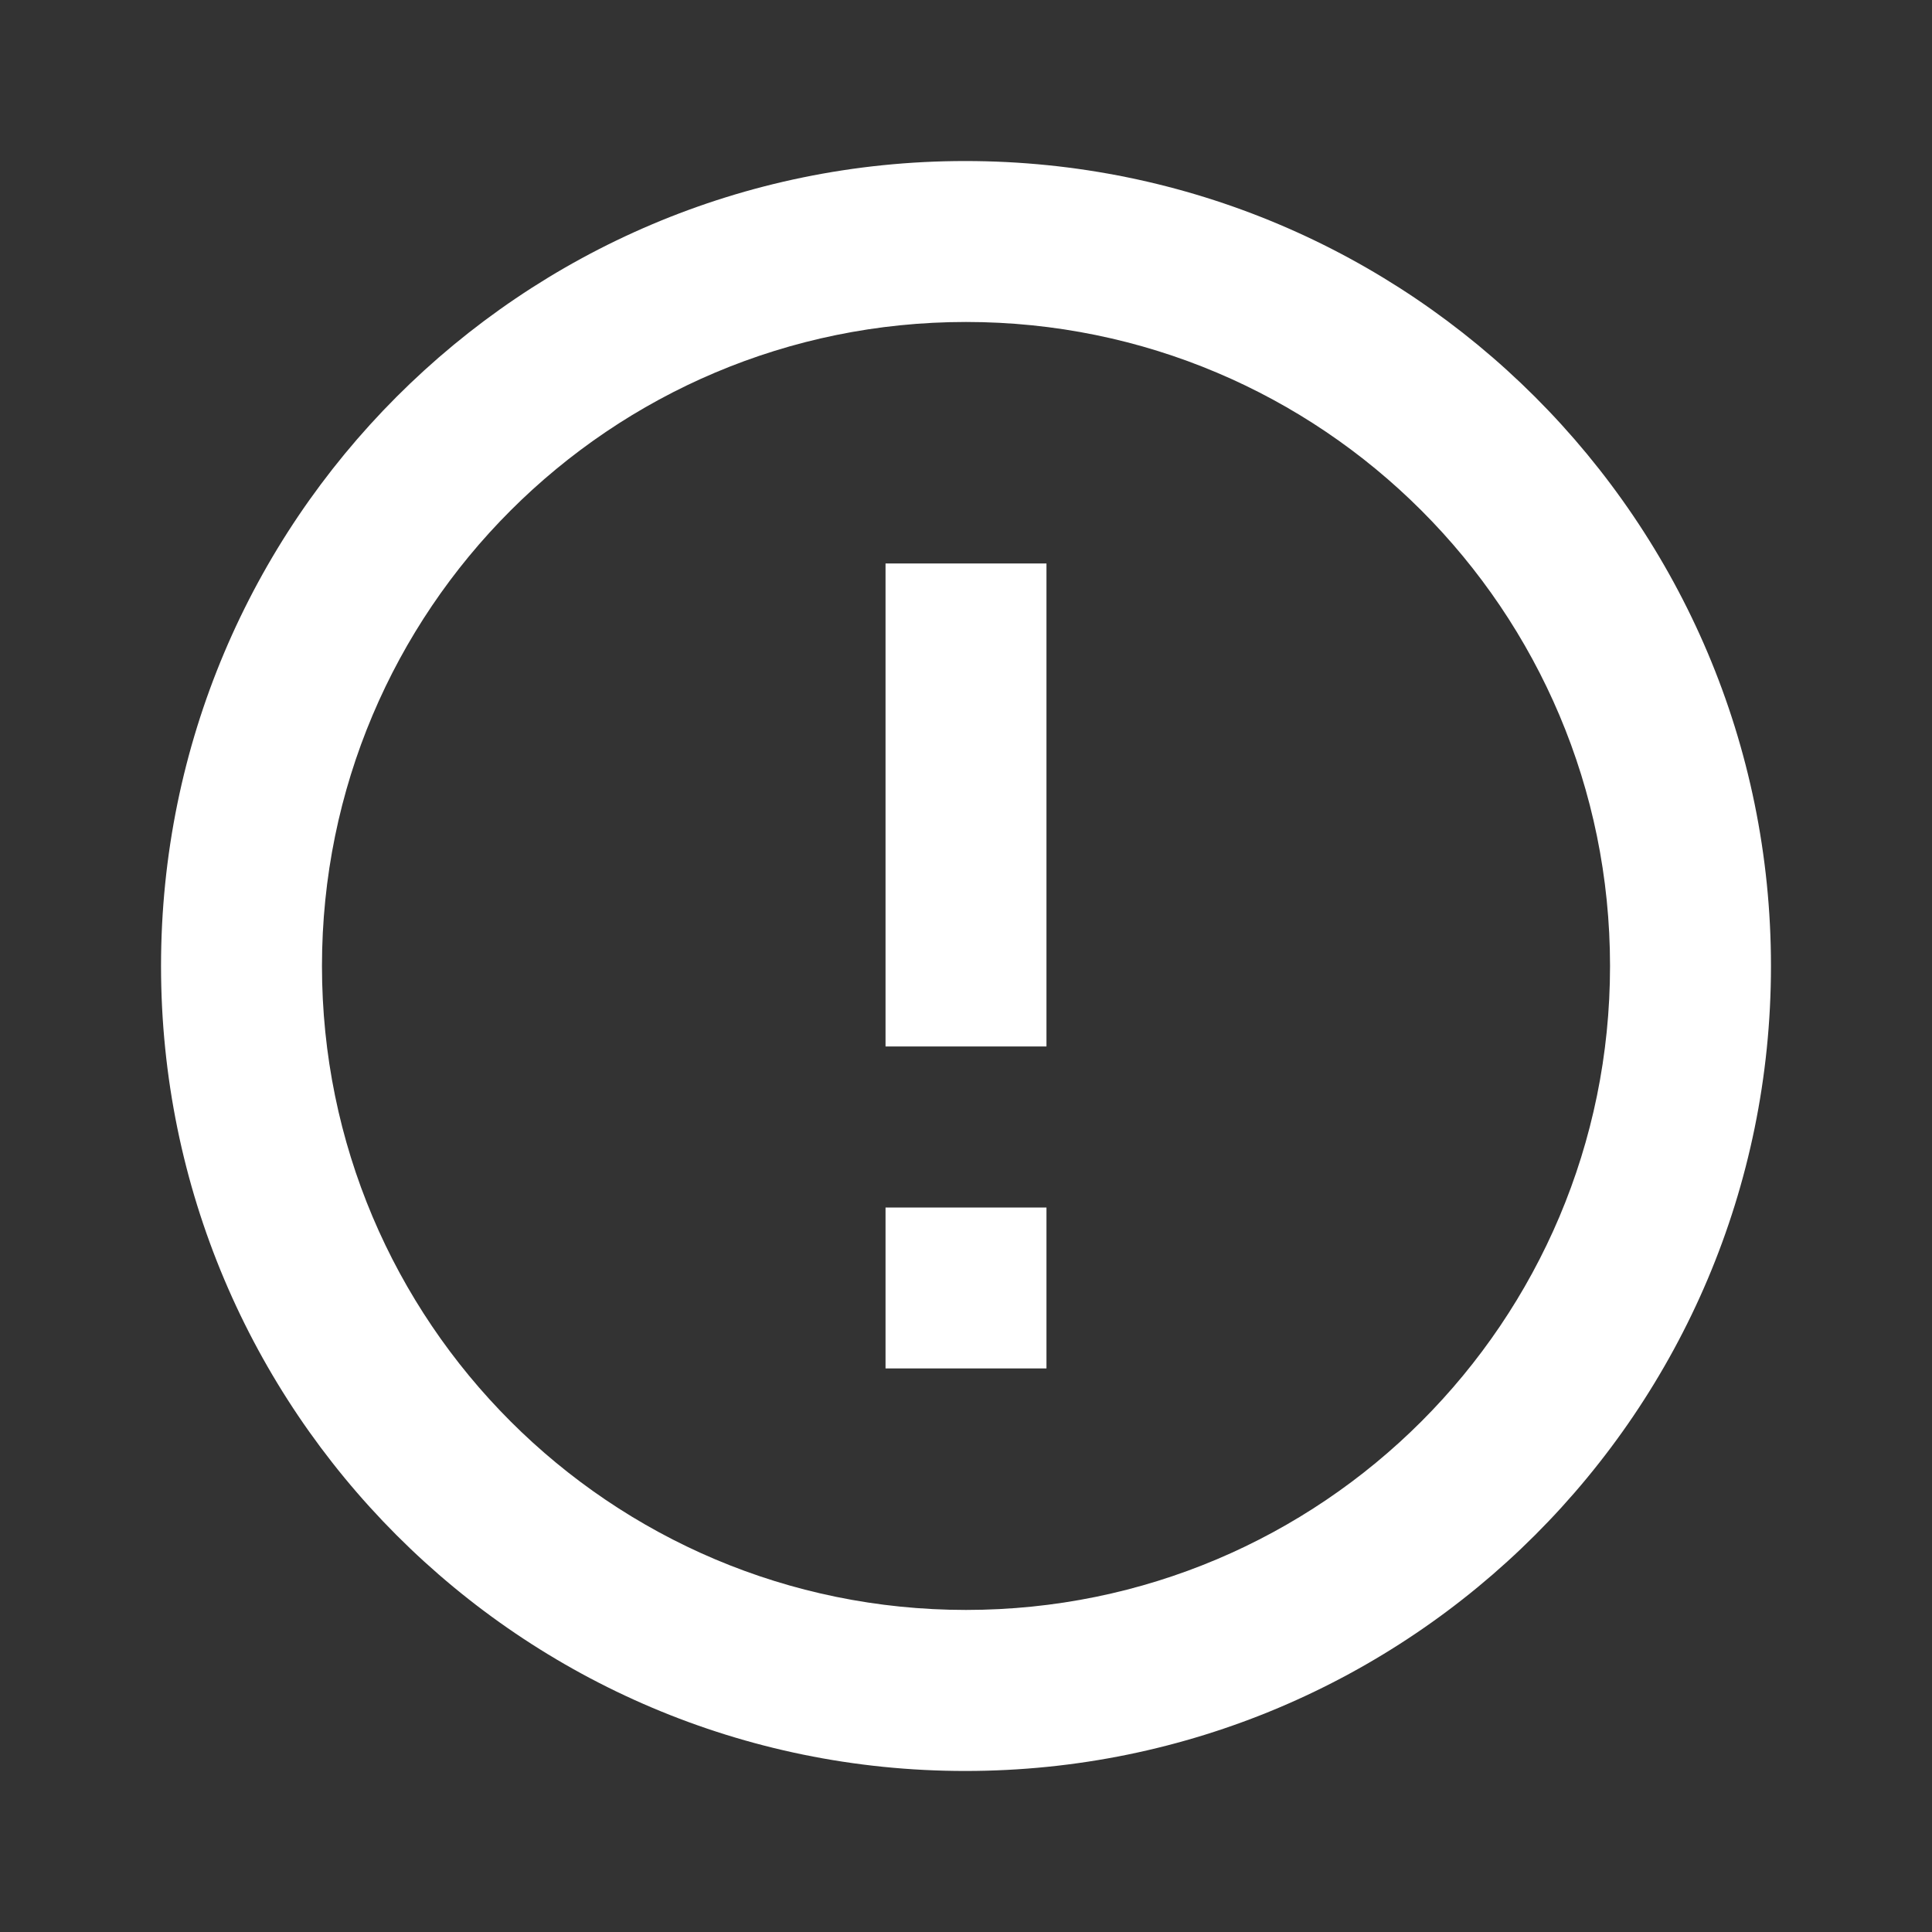 <svg width="20" height="20" viewBox="0 0 20 20" fill="none" xmlns="http://www.w3.org/2000/svg">
<rect x="0" y="0" width="20" height="20" fill="#333333" stroke="none"/>
<g clip-path="url(#clip0_235_4580)">
<path d="M9.167 12.5H10.833V14.166H9.167V12.5ZM9.167 5.833H10.833V10.833H9.167V5.833ZM9.992 1.667C5.392 1.667 1.667 5.4 1.667 10C1.667 14.6 5.392 18.333 9.992 18.333C14.6 18.333 18.333 14.6 18.333 10C18.333 5.4 14.6 1.667 9.992 1.667ZM10 16.666C6.317 16.666 3.333 13.683 3.333 10C3.333 6.316 6.317 3.333 10 3.333C13.683 3.333 16.667 6.316 16.667 10C16.667 13.683 13.683 16.666 10 16.666Z" fill="white"/>
</g>
<defs>
<clipPath id="clip0_235_4580">
<rect width="20" height="20" fill="white"/>
</clipPath>
</defs>
</svg>
